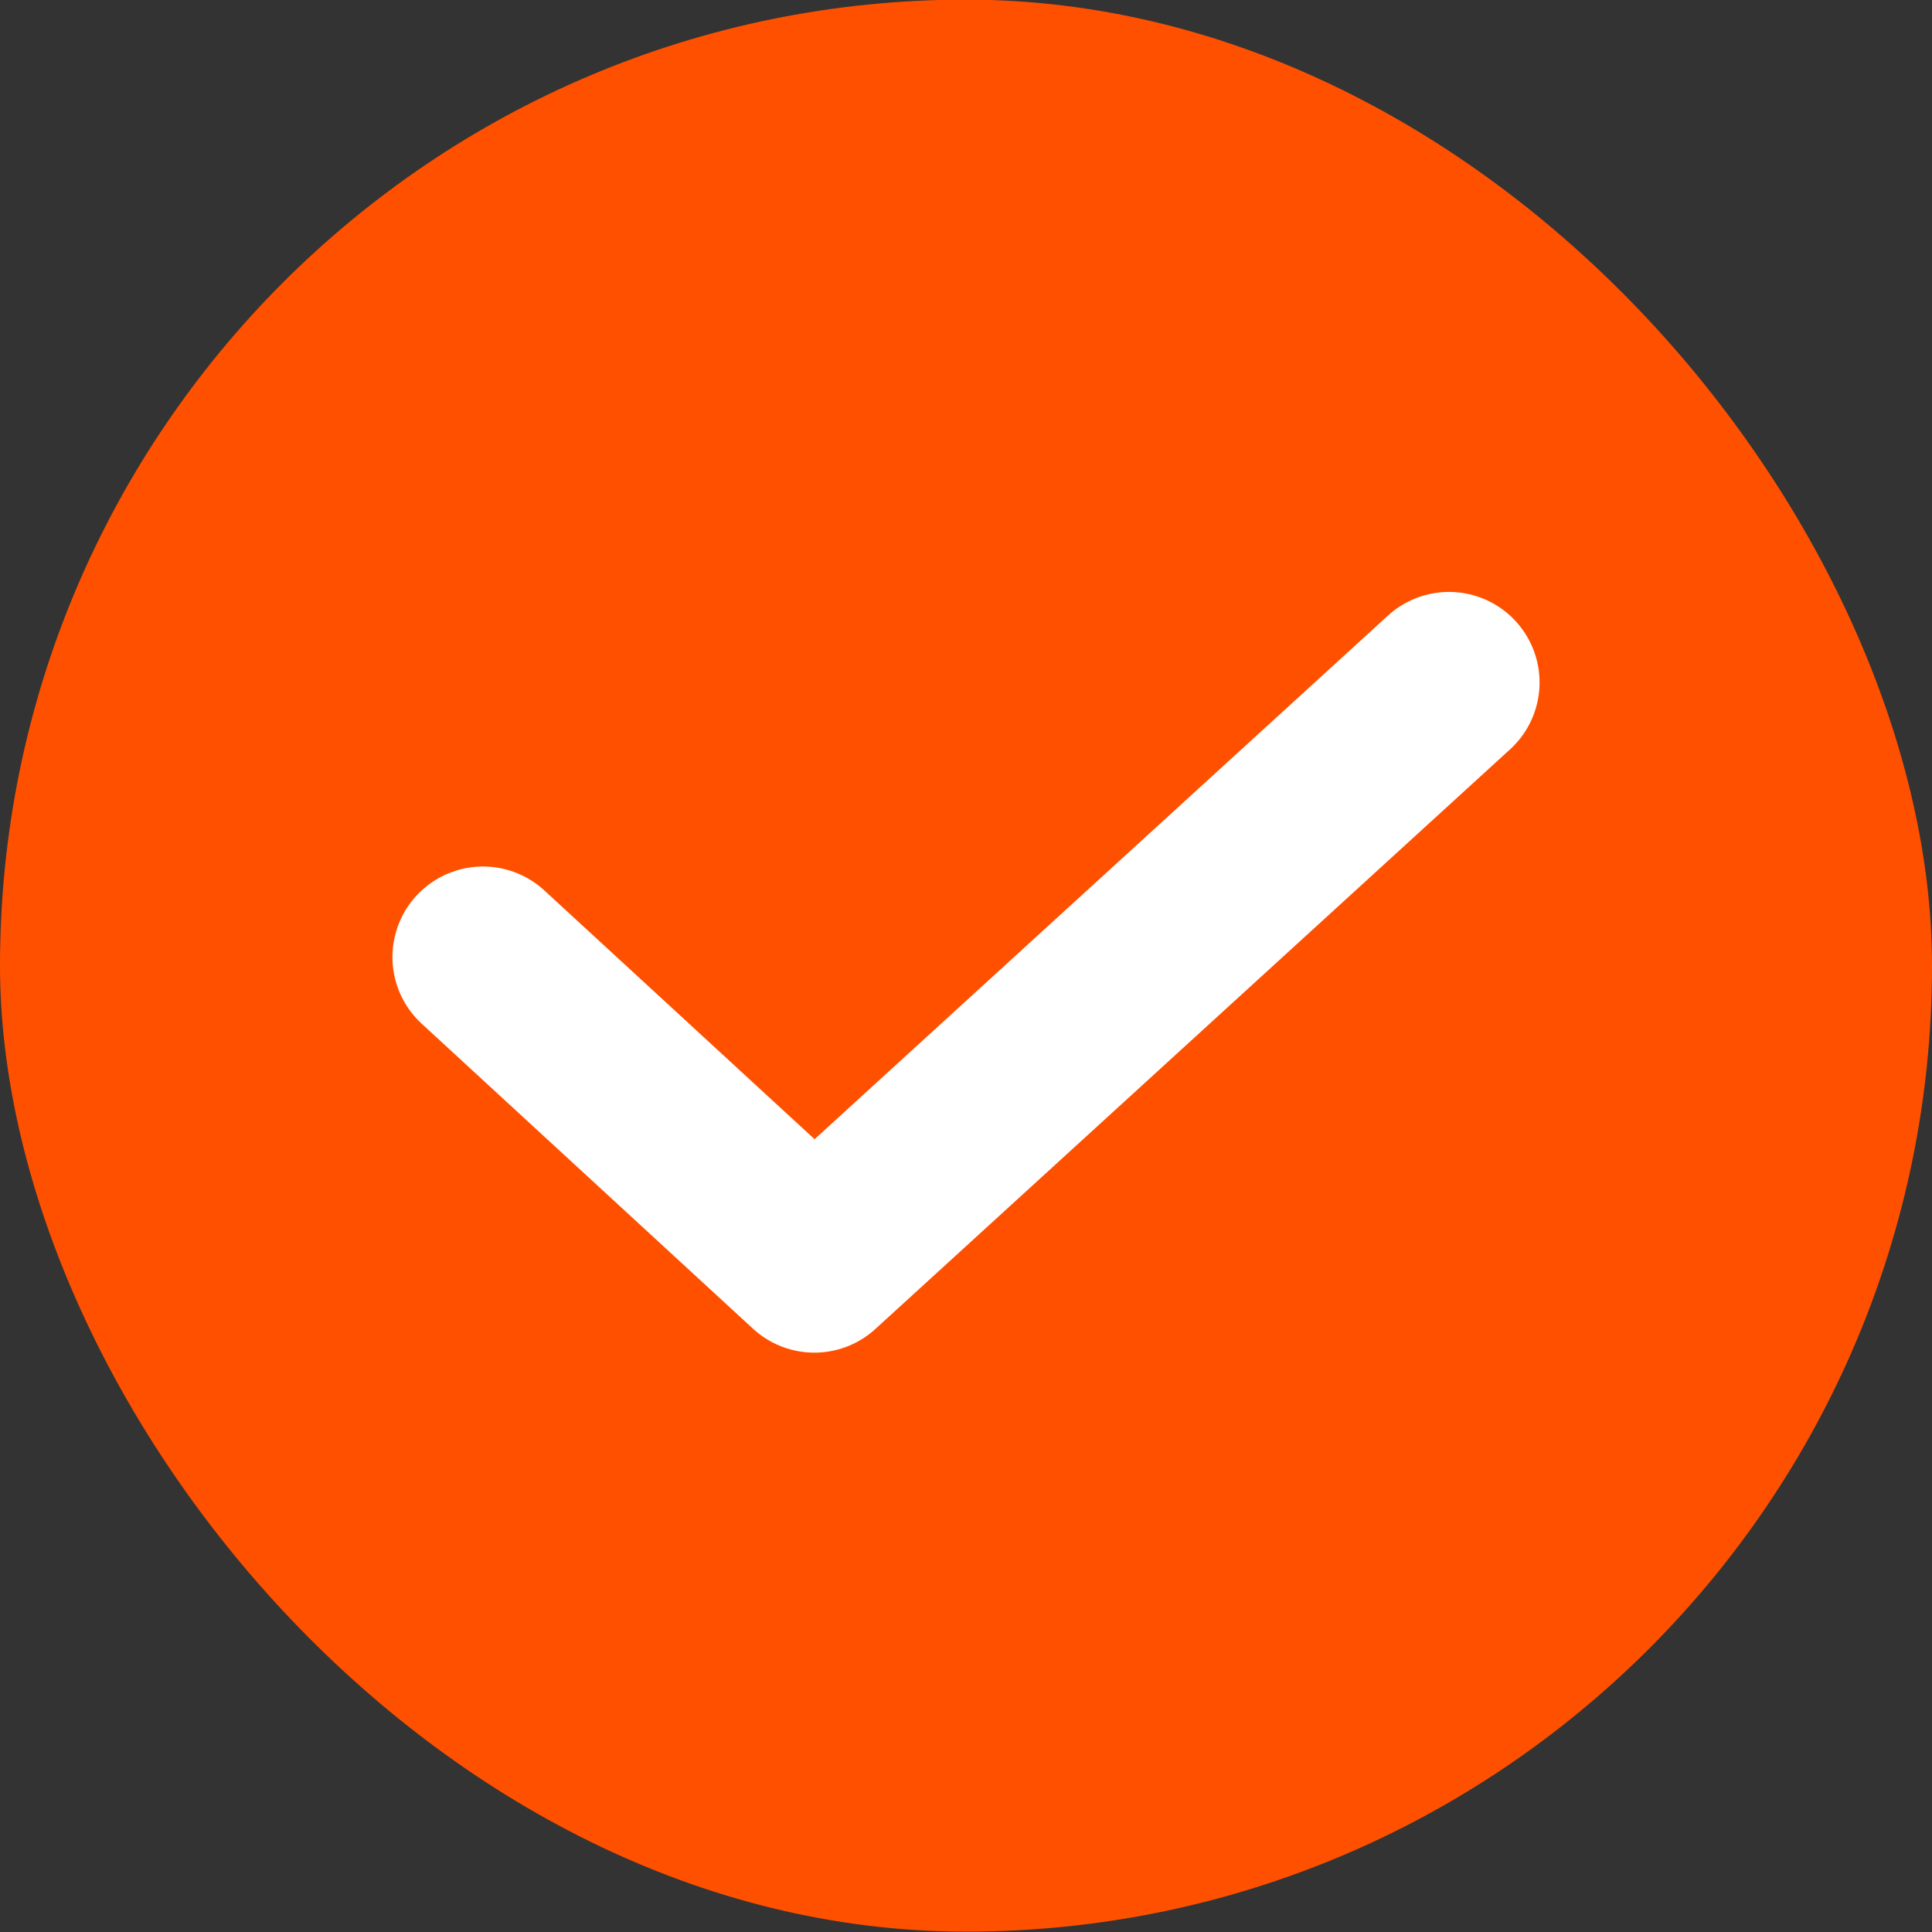 <svg xmlns="http://www.w3.org/2000/svg" width="16" height="16" viewBox="0 0 16 16">
    <rect x="0" y="0" width="16" height="16" fill="#333333" stroke="none"/>
    <g fill="none" fill-rule="evenodd">
        <g>
            <g>
                <g transform="translate(-153 -264) translate(153 264)">
                    <rect width="16" height="16" y="-.003" fill="#FF5000" rx="8"/>
                    <path stroke="#FFF" stroke-linecap="round" stroke-linejoin="round" stroke-width="1.5" d="M4 7.926L6.744 10.452 12 5.652"/>
                </g>
            </g>
        </g>
    </g>
</svg>
